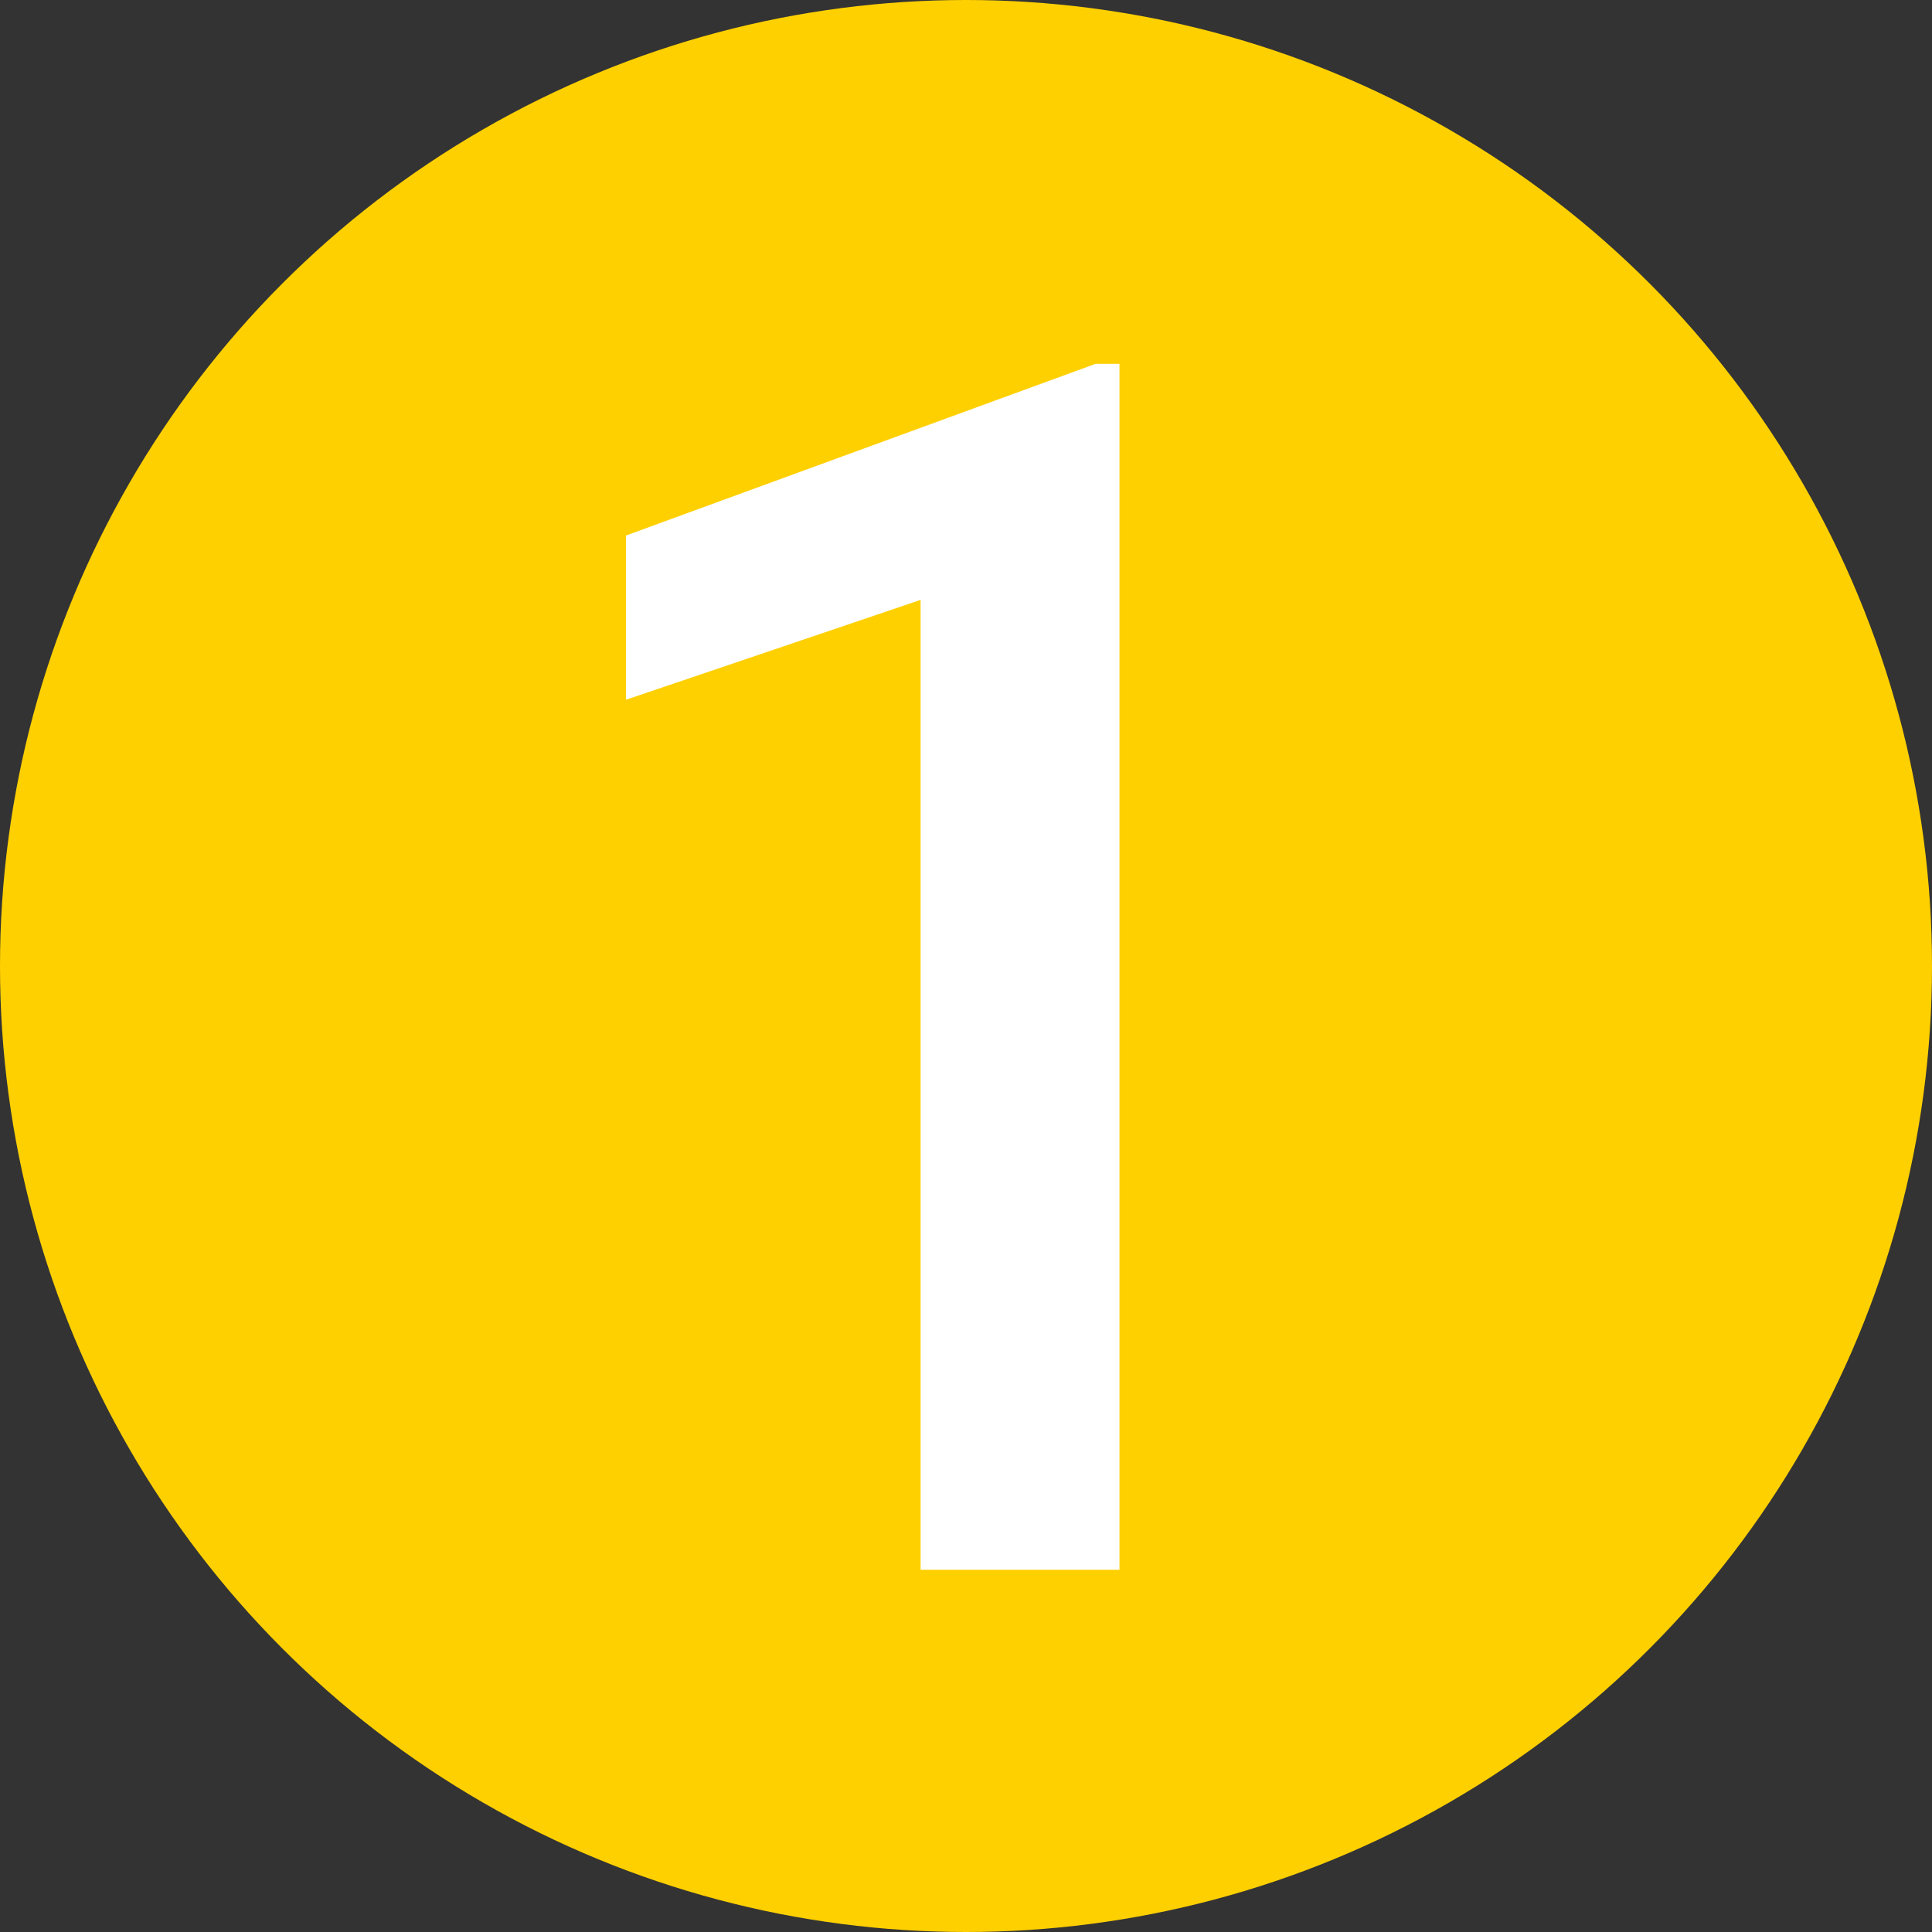 <svg width="16" height="16" viewBox="0 0 16 16" fill="none" xmlns="http://www.w3.org/2000/svg">
<rect x="0" y="0" width="16" height="16" fill="#333333" stroke="none"/>
<circle cx="8" cy="8" r="8" fill="#FFD000"/>
<path d="M9.271 3.013V13H7.624V4.968L5.184 5.795V4.435L9.073 3.013H9.271Z" fill="white"/>
</svg>
